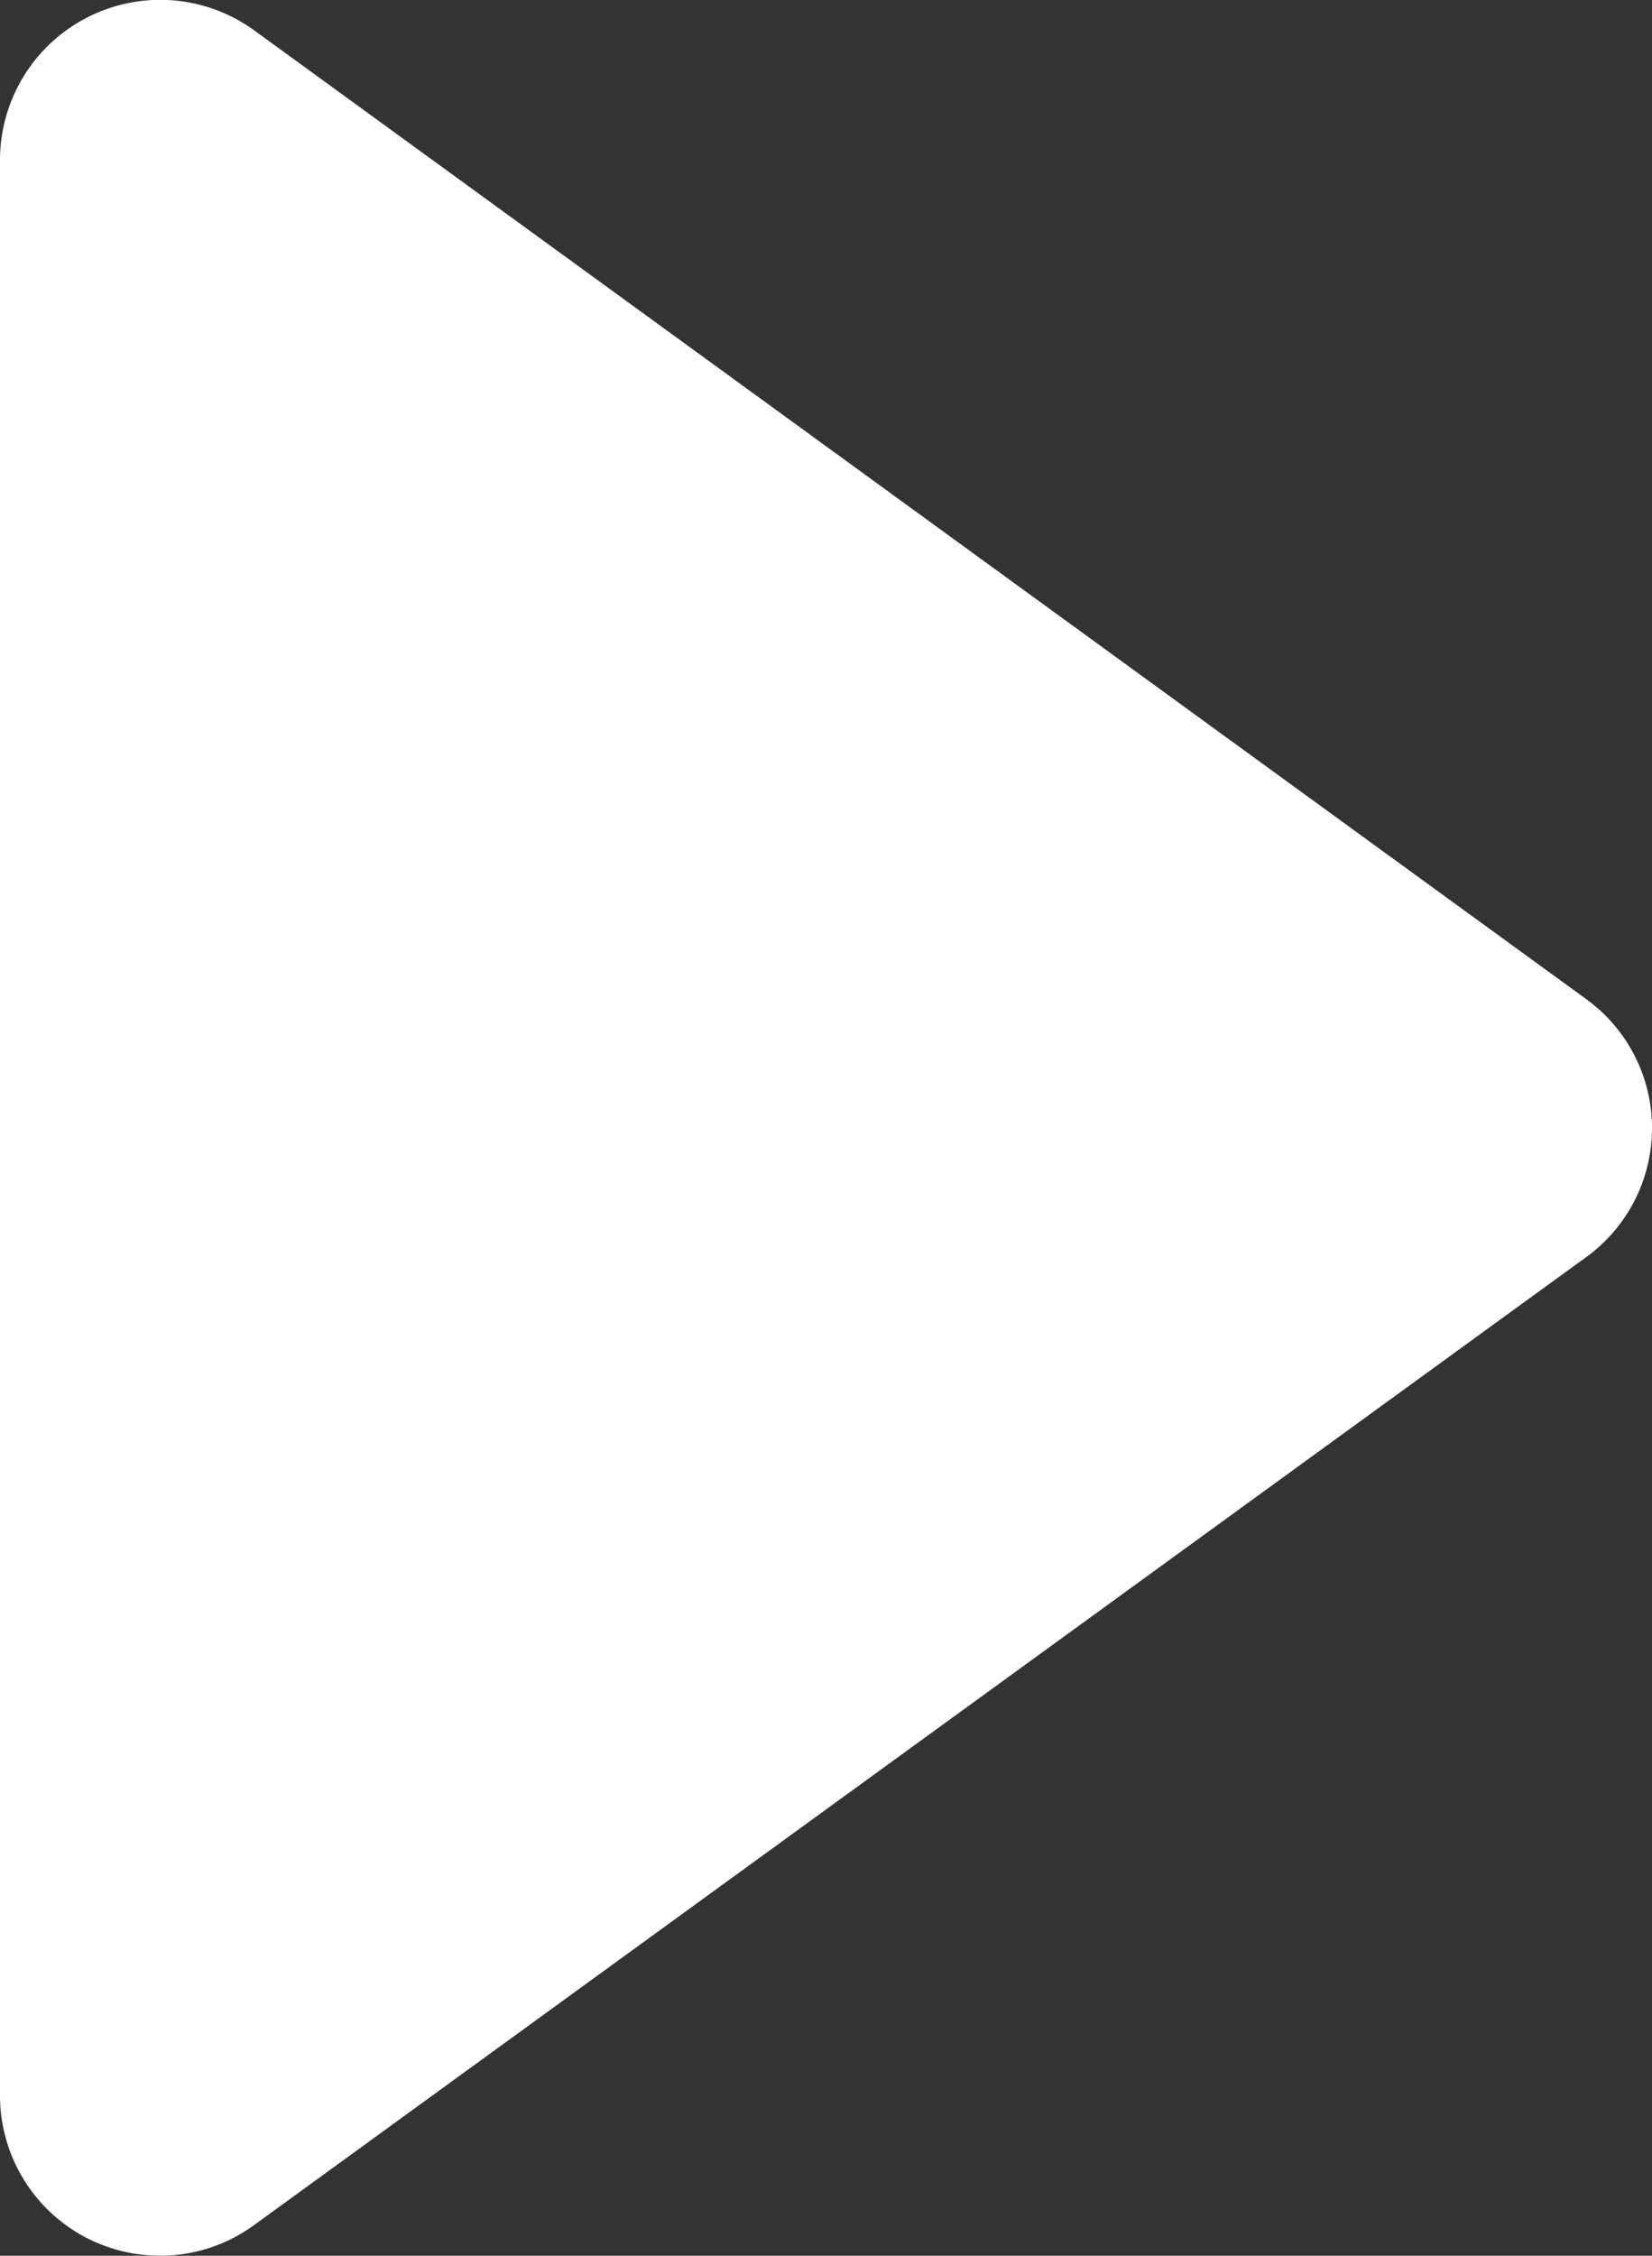 <svg xmlns="http://www.w3.org/2000/svg" width="27.841" height="37.994" viewBox="0 0 27.841 37.994">
  <rect x="0" y="0" width="27.841" height="37.994" fill="#333333" stroke="none"/>
  <path id="Path_87674" data-name="Path 87674" d="M39.267,26.577l-22.425-16.3a2.7,2.7,0,0,0-4.295,2.181V45.049a2.7,2.7,0,0,0,1.477,2.411,2.723,2.723,0,0,0,1.229.291,2.688,2.688,0,0,0,1.588-.525L39.267,30.94a2.683,2.683,0,0,0,0-4.363Z" transform="translate(-12.547 -9.758)" fill="#fff"/>
</svg>

